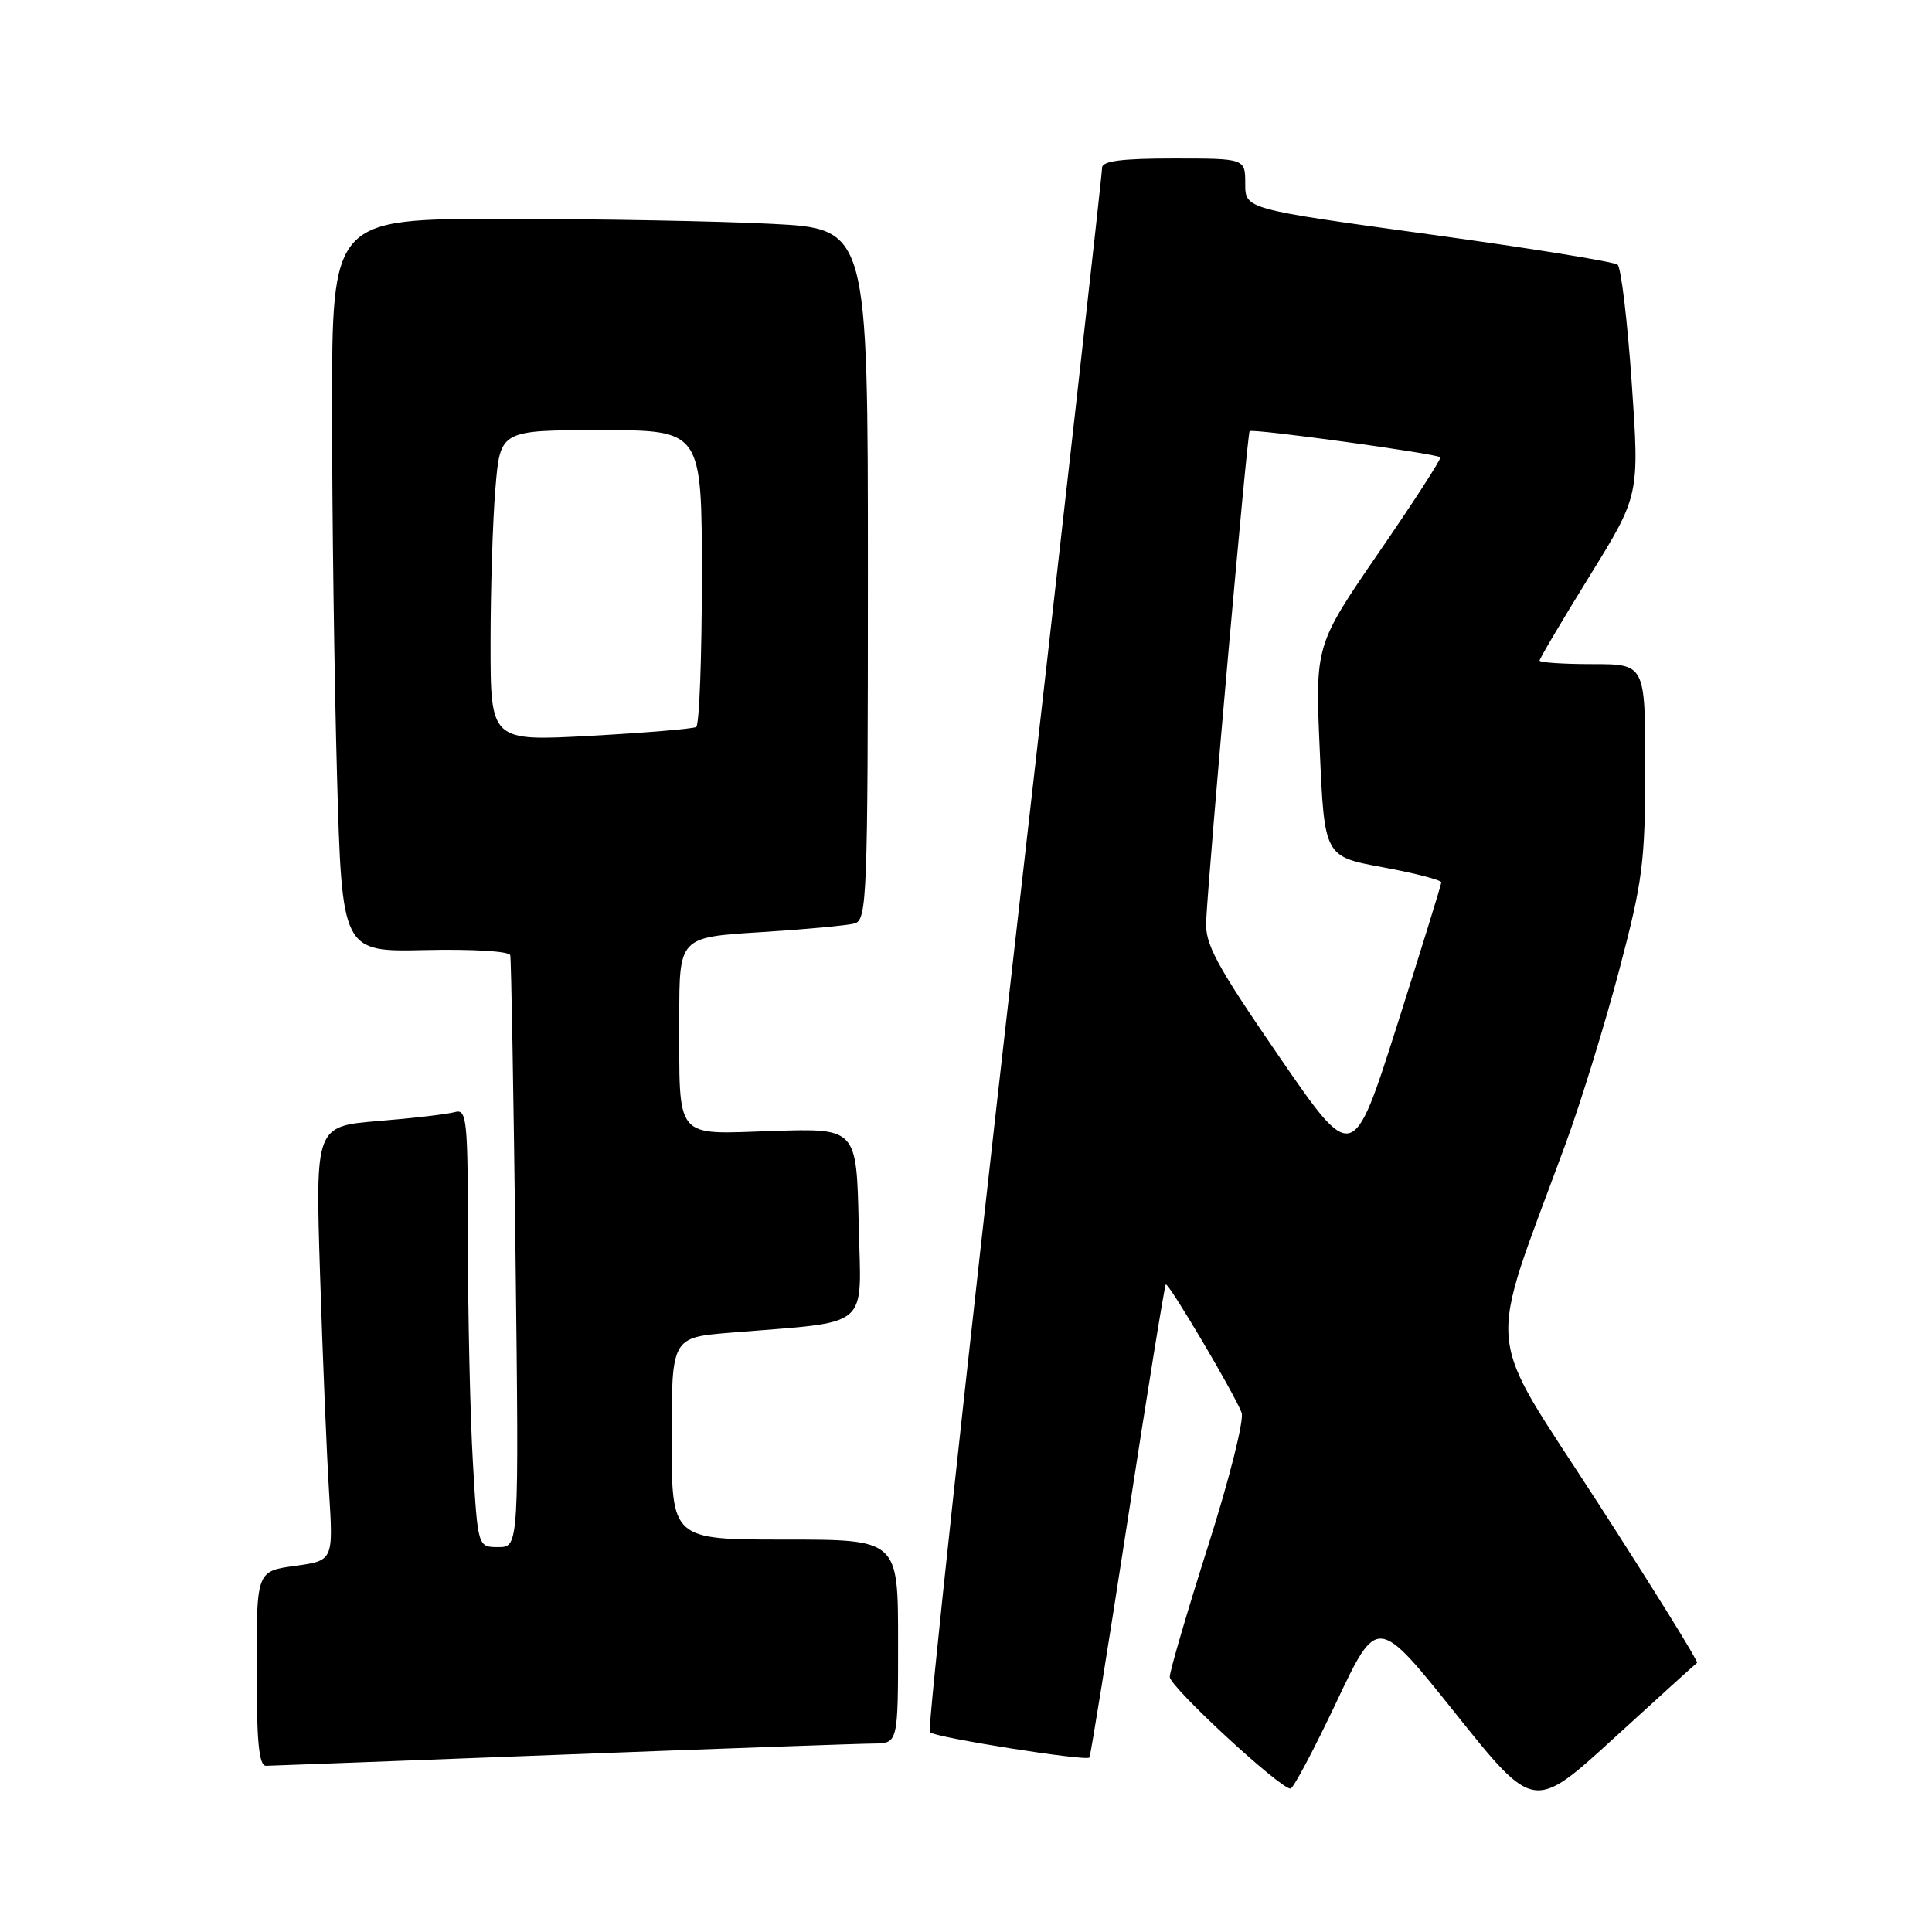 <?xml version="1.0" encoding="UTF-8" standalone="no"?>
<!DOCTYPE svg PUBLIC "-//W3C//DTD SVG 1.1//EN" "http://www.w3.org/Graphics/SVG/1.1/DTD/svg11.dtd" >
<svg xmlns="http://www.w3.org/2000/svg" xmlns:xlink="http://www.w3.org/1999/xlink" version="1.1" viewBox="0 0 256 256">
 <g >
 <path fill="currentColor"
d=" M 224.87 220.33 C 225.08 220.19 219.14 210.62 211.68 199.06 C 196.48 175.52 196.91 180.28 207.44 151.59 C 209.45 146.13 212.64 135.78 214.54 128.59 C 217.68 116.71 217.99 114.23 218.00 101.75 C 218.00 88.00 218.00 88.00 211.00 88.00 C 207.15 88.00 204.00 87.79 204.00 87.53 C 204.00 87.27 206.98 82.23 210.62 76.34 C 217.24 65.64 217.24 65.64 216.21 50.71 C 215.64 42.49 214.80 35.46 214.34 35.07 C 213.88 34.68 202.59 32.86 189.25 31.03 C 165.00 27.70 165.00 27.70 165.00 24.35 C 165.00 21.00 165.00 21.00 155.50 21.00 C 148.55 21.00 146.01 21.34 146.03 22.25 C 146.05 22.94 140.79 69.73 134.35 126.23 C 127.91 182.74 122.89 229.22 123.20 229.53 C 123.90 230.23 143.96 233.41 144.35 232.88 C 144.51 232.67 146.78 218.55 149.41 201.50 C 152.03 184.45 154.31 170.37 154.47 170.20 C 154.80 169.86 163.57 184.67 164.52 187.19 C 164.88 188.11 162.88 196.05 160.08 204.84 C 157.29 213.62 155.00 221.43 155.00 222.20 C 155.00 223.51 169.58 237.00 171.00 237.00 C 171.36 237.00 174.10 231.84 177.08 225.54 C 182.50 214.08 182.50 214.08 192.87 227.05 C 203.24 240.02 203.24 240.02 213.87 230.30 C 219.72 224.95 224.67 220.47 224.87 220.33 Z  M 74.50 232.50 C 95.40 231.70 113.96 231.04 115.75 231.03 C 119.00 231.00 119.00 231.00 119.00 217.50 C 119.00 204.00 119.00 204.00 104.00 204.00 C 89.00 204.00 89.00 204.00 89.00 190.62 C 89.00 177.23 89.00 177.23 96.75 176.59 C 115.75 175.02 114.09 176.42 113.78 162.15 C 113.50 149.50 113.50 149.50 102.40 149.86 C 89.21 150.29 90.03 151.29 90.01 134.85 C 90.00 124.19 90.00 124.19 100.75 123.52 C 106.66 123.15 112.29 122.63 113.25 122.36 C 114.88 121.90 115.00 118.83 115.00 76.09 C 115.00 30.31 115.00 30.31 102.25 29.66 C 95.24 29.30 79.26 29.01 66.75 29.00 C 44.00 29.00 44.00 29.00 44.00 54.25 C 44.00 68.14 44.30 90.00 44.66 102.82 C 45.32 126.14 45.32 126.14 56.35 125.89 C 62.57 125.75 67.48 126.04 67.61 126.57 C 67.74 127.08 68.05 144.94 68.31 166.25 C 68.77 205.00 68.77 205.00 66.04 205.00 C 63.31 205.00 63.31 205.00 62.66 193.75 C 62.30 187.56 62.01 174.48 62.00 164.68 C 62.00 148.19 61.87 146.90 60.25 147.36 C 59.29 147.63 54.74 148.17 50.14 148.54 C 41.79 149.23 41.79 149.23 42.41 168.86 C 42.75 179.66 43.29 192.61 43.60 197.64 C 44.17 206.79 44.17 206.79 39.09 207.49 C 34.00 208.19 34.00 208.19 34.00 221.09 C 34.00 230.76 34.31 233.99 35.25 233.98 C 35.94 233.97 53.60 233.30 74.50 232.50 Z  M 169.44 139.92 C 161.11 127.79 159.65 125.07 159.82 122.05 C 160.28 113.66 165.27 57.47 165.58 57.13 C 165.92 56.75 190.20 60.08 190.85 60.59 C 191.04 60.74 187.38 66.40 182.72 73.18 C 174.26 85.50 174.26 85.50 174.88 99.50 C 175.50 113.50 175.50 113.50 183.25 114.92 C 187.51 115.71 190.99 116.61 190.98 116.92 C 190.97 117.24 188.33 125.76 185.12 135.86 C 179.27 154.23 179.27 154.23 169.44 139.92 Z  M 65.00 85.26 C 65.00 78.13 65.29 68.86 65.65 64.65 C 66.29 57.00 66.29 57.00 79.65 57.00 C 93.00 57.00 93.00 57.00 93.00 76.44 C 93.00 87.13 92.66 96.08 92.25 96.33 C 91.84 96.57 85.54 97.10 78.25 97.50 C 65.00 98.22 65.00 98.22 65.00 85.26 Z "/>
</g>
</svg>